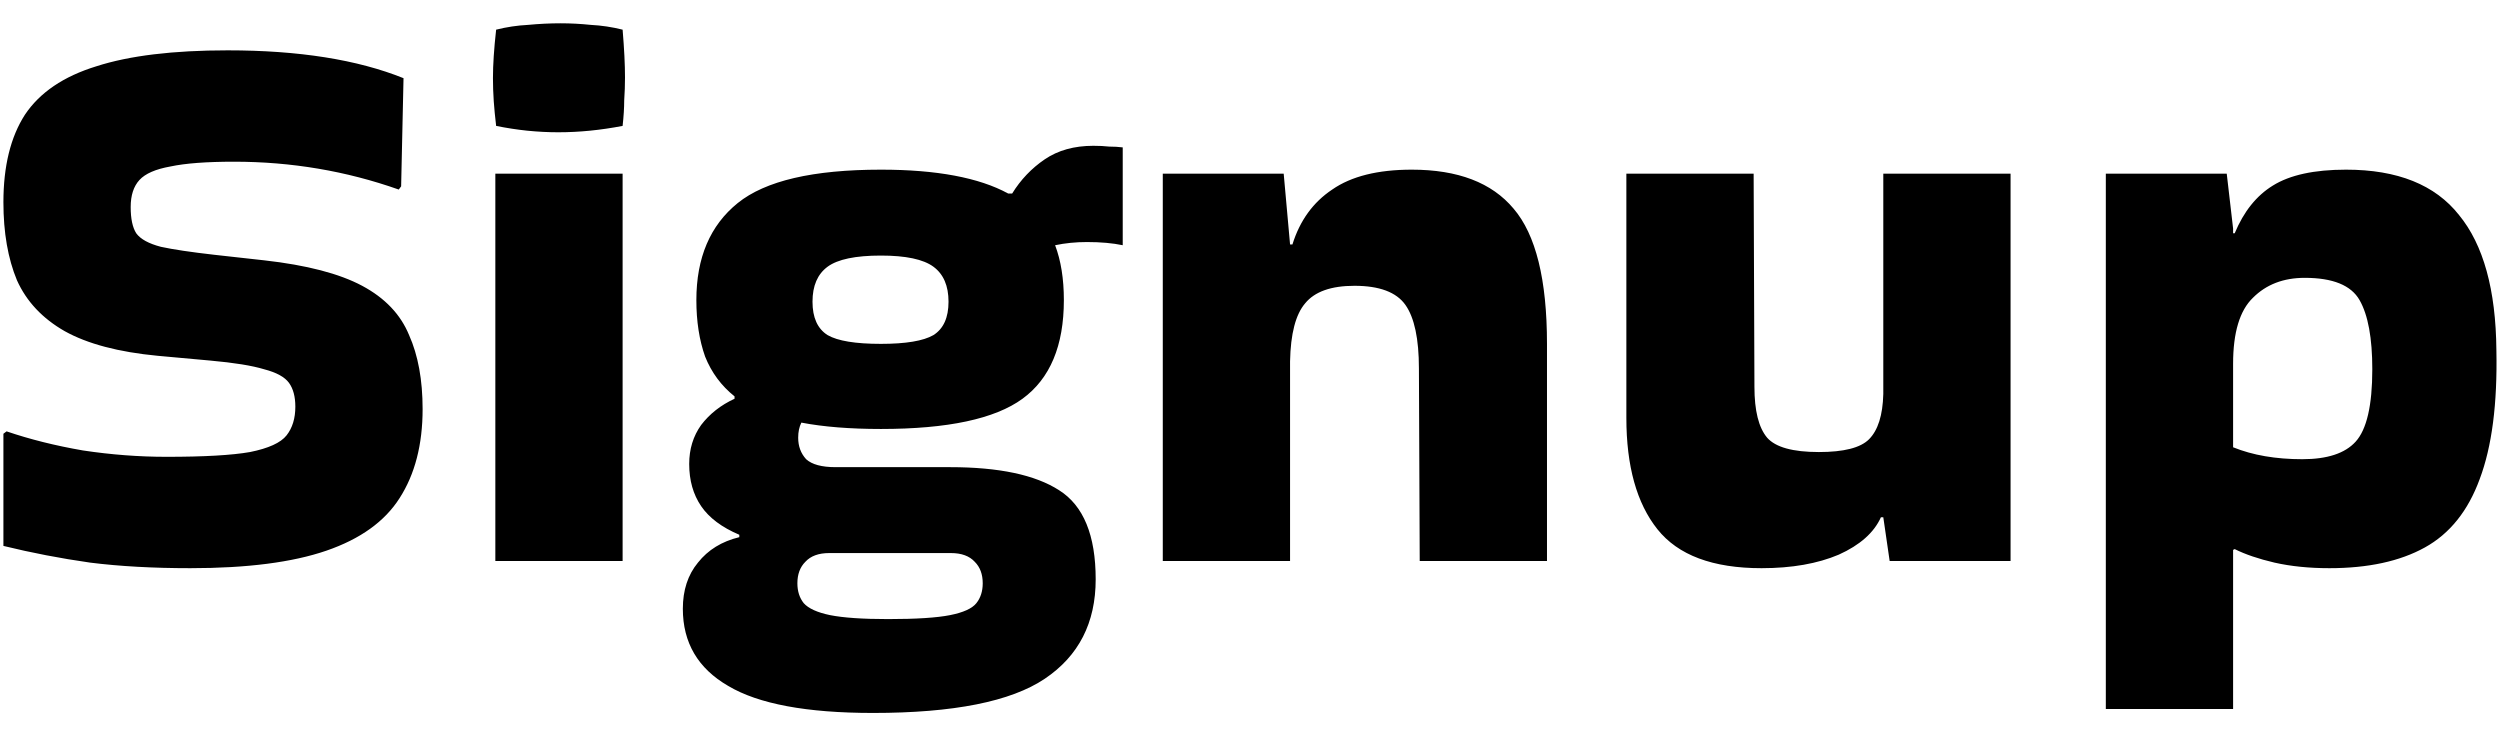 <svg width="88" height="26" viewBox="0 0 88 26" fill="none" xmlns="http://www.w3.org/2000/svg">
<path d="M0.232 15.184C1.053 15.464 1.949 15.688 2.92 15.856C3.909 16.005 4.889 16.08 5.86 16.08C7.185 16.08 8.165 16.024 8.8 15.912C9.453 15.781 9.883 15.585 10.088 15.324C10.293 15.063 10.396 14.727 10.396 14.316C10.396 13.961 10.321 13.681 10.172 13.476C10.023 13.271 9.733 13.112 9.304 13C8.875 12.869 8.24 12.767 7.4 12.692L5.552 12.524C4.171 12.393 3.079 12.104 2.276 11.656C1.492 11.208 0.932 10.611 0.596 9.864C0.279 9.099 0.12 8.184 0.12 7.12C0.12 5.851 0.372 4.824 0.876 4.04C1.399 3.256 2.239 2.687 3.396 2.332C4.553 1.959 6.093 1.772 8.016 1.772C10.517 1.772 12.58 2.099 14.204 2.752L14.12 6.56L14.036 6.672C12.188 6.019 10.256 5.692 8.24 5.692C7.269 5.692 6.523 5.748 6 5.86C5.477 5.953 5.113 6.112 4.908 6.336C4.703 6.56 4.6 6.877 4.6 7.288C4.6 7.699 4.665 8.007 4.796 8.212C4.945 8.417 5.235 8.576 5.664 8.688C6.093 8.781 6.719 8.875 7.54 8.968L9.304 9.164C10.797 9.332 11.945 9.631 12.748 10.06C13.551 10.489 14.101 11.068 14.4 11.796C14.717 12.505 14.876 13.373 14.876 14.4C14.876 15.651 14.605 16.696 14.064 17.536C13.541 18.357 12.683 18.973 11.488 19.384C10.293 19.795 8.697 20 6.7 20C5.393 20 4.217 19.935 3.172 19.804C2.127 19.655 1.109 19.459 0.12 19.216V15.268L0.232 15.184ZM21.916 1.044C21.972 1.716 22 2.276 22 2.724C22 2.985 21.991 3.256 21.972 3.536C21.972 3.797 21.953 4.096 21.916 4.432C21.524 4.507 21.141 4.563 20.768 4.6C20.395 4.637 20.021 4.656 19.648 4.656C19.293 4.656 18.929 4.637 18.556 4.6C18.201 4.563 17.837 4.507 17.464 4.432C17.427 4.115 17.398 3.825 17.38 3.564C17.361 3.284 17.352 3.013 17.352 2.752C17.352 2.509 17.361 2.248 17.38 1.968C17.398 1.688 17.427 1.38 17.464 1.044C17.837 0.951 18.21 0.895 18.584 0.876C18.976 0.839 19.358 0.82 19.732 0.82C20.087 0.82 20.441 0.839 20.796 0.876C21.169 0.895 21.543 0.951 21.916 1.044ZM21.916 19.748H17.436V6.112H21.916V19.748ZM26.024 18.824C25.408 18.563 24.96 18.227 24.68 17.816C24.4 17.405 24.26 16.911 24.26 16.332C24.26 15.809 24.4 15.352 24.68 14.96C24.979 14.568 25.371 14.26 25.856 14.036V13.952C25.389 13.579 25.044 13.112 24.82 12.552C24.615 11.973 24.512 11.311 24.512 10.564C24.512 9.071 24.997 7.932 25.968 7.148C26.939 6.364 28.619 5.972 31.008 5.972C32.968 5.972 34.461 6.252 35.488 6.812H35.628C35.927 6.327 36.309 5.925 36.776 5.608C37.243 5.291 37.812 5.132 38.484 5.132C38.689 5.132 38.876 5.141 39.044 5.16C39.212 5.16 39.371 5.169 39.52 5.188V8.632C39.165 8.557 38.745 8.52 38.26 8.52C37.868 8.52 37.495 8.557 37.14 8.632C37.345 9.173 37.448 9.817 37.448 10.564C37.448 12.169 36.963 13.327 35.992 14.036C35.021 14.745 33.36 15.1 31.008 15.1C30.467 15.1 29.963 15.081 29.496 15.044C29.029 15.007 28.6 14.951 28.208 14.876C28.133 15.025 28.096 15.203 28.096 15.408C28.096 15.707 28.189 15.959 28.376 16.164C28.581 16.351 28.927 16.444 29.412 16.444H33.444C35.161 16.444 36.44 16.715 37.28 17.256C38.139 17.797 38.568 18.843 38.568 20.392C38.568 21.923 37.971 23.089 36.776 23.892C35.581 24.695 33.565 25.096 30.728 25.096C28.395 25.096 26.696 24.779 25.632 24.144C24.568 23.528 24.036 22.623 24.036 21.428C24.036 20.775 24.213 20.233 24.568 19.804C24.923 19.356 25.408 19.057 26.024 18.908V18.824ZM31.008 12.104C31.885 12.104 32.501 12.001 32.856 11.796C33.211 11.572 33.388 11.18 33.388 10.62C33.388 10.06 33.211 9.649 32.856 9.388C32.501 9.127 31.885 8.996 31.008 8.996C30.112 8.996 29.487 9.127 29.132 9.388C28.777 9.649 28.6 10.06 28.6 10.62C28.6 11.18 28.777 11.572 29.132 11.796C29.487 12.001 30.112 12.104 31.008 12.104ZM31.26 21.792C32.249 21.792 32.977 21.745 33.444 21.652C33.911 21.559 34.219 21.419 34.368 21.232C34.517 21.045 34.592 20.812 34.592 20.532C34.592 20.215 34.499 19.963 34.312 19.776C34.125 19.571 33.845 19.468 33.472 19.468H29.188C28.815 19.468 28.535 19.571 28.348 19.776C28.161 19.963 28.068 20.215 28.068 20.532C28.068 20.812 28.143 21.045 28.292 21.232C28.46 21.419 28.768 21.559 29.216 21.652C29.683 21.745 30.364 21.792 31.26 21.792ZM45.41 19.748H40.93V6.112H45.186L45.41 8.604H45.494C45.755 7.764 46.222 7.12 46.894 6.672C47.566 6.205 48.499 5.972 49.694 5.972C51.318 5.972 52.513 6.429 53.278 7.344C54.062 8.259 54.454 9.845 54.454 12.104V19.748H49.974L49.946 12.972C49.946 11.927 49.787 11.18 49.47 10.732C49.153 10.284 48.555 10.06 47.678 10.06C46.857 10.06 46.278 10.265 45.942 10.676C45.606 11.068 45.429 11.749 45.41 12.72V19.748ZM62.008 20C60.29 20 59.068 19.543 58.34 18.628C57.612 17.713 57.248 16.407 57.248 14.708V6.112H61.728L61.756 13.616C61.756 14.456 61.905 15.053 62.204 15.408C62.502 15.744 63.109 15.912 64.024 15.912C64.901 15.912 65.489 15.763 65.788 15.464C66.105 15.147 66.273 14.615 66.292 13.868V6.112H70.772V19.748H66.516L66.292 18.208H66.208C65.965 18.749 65.47 19.188 64.724 19.524C63.977 19.841 63.072 20 62.008 20ZM78.605 24.956H74.125V6.112H78.381L78.605 8.044V8.212H78.661C78.979 7.447 79.427 6.887 80.005 6.532C80.603 6.159 81.461 5.972 82.581 5.972C84.392 5.972 85.717 6.504 86.557 7.568C87.416 8.613 87.855 10.2 87.873 12.328C87.911 14.213 87.715 15.725 87.285 16.864C86.875 17.984 86.231 18.787 85.353 19.272C84.476 19.757 83.356 20 81.993 20C81.284 20 80.64 19.935 80.061 19.804C79.501 19.673 79.035 19.515 78.661 19.328L78.605 19.356V24.956ZM81.125 9.78C80.379 9.78 79.772 10.013 79.305 10.48C78.839 10.928 78.605 11.703 78.605 12.804V15.744C79.296 16.024 80.108 16.164 81.041 16.164C81.919 16.164 82.544 15.959 82.917 15.548C83.309 15.119 83.505 14.269 83.505 13C83.505 11.899 83.356 11.087 83.057 10.564C82.759 10.041 82.115 9.78 81.125 9.78Z" fill="black"/>
</svg>
